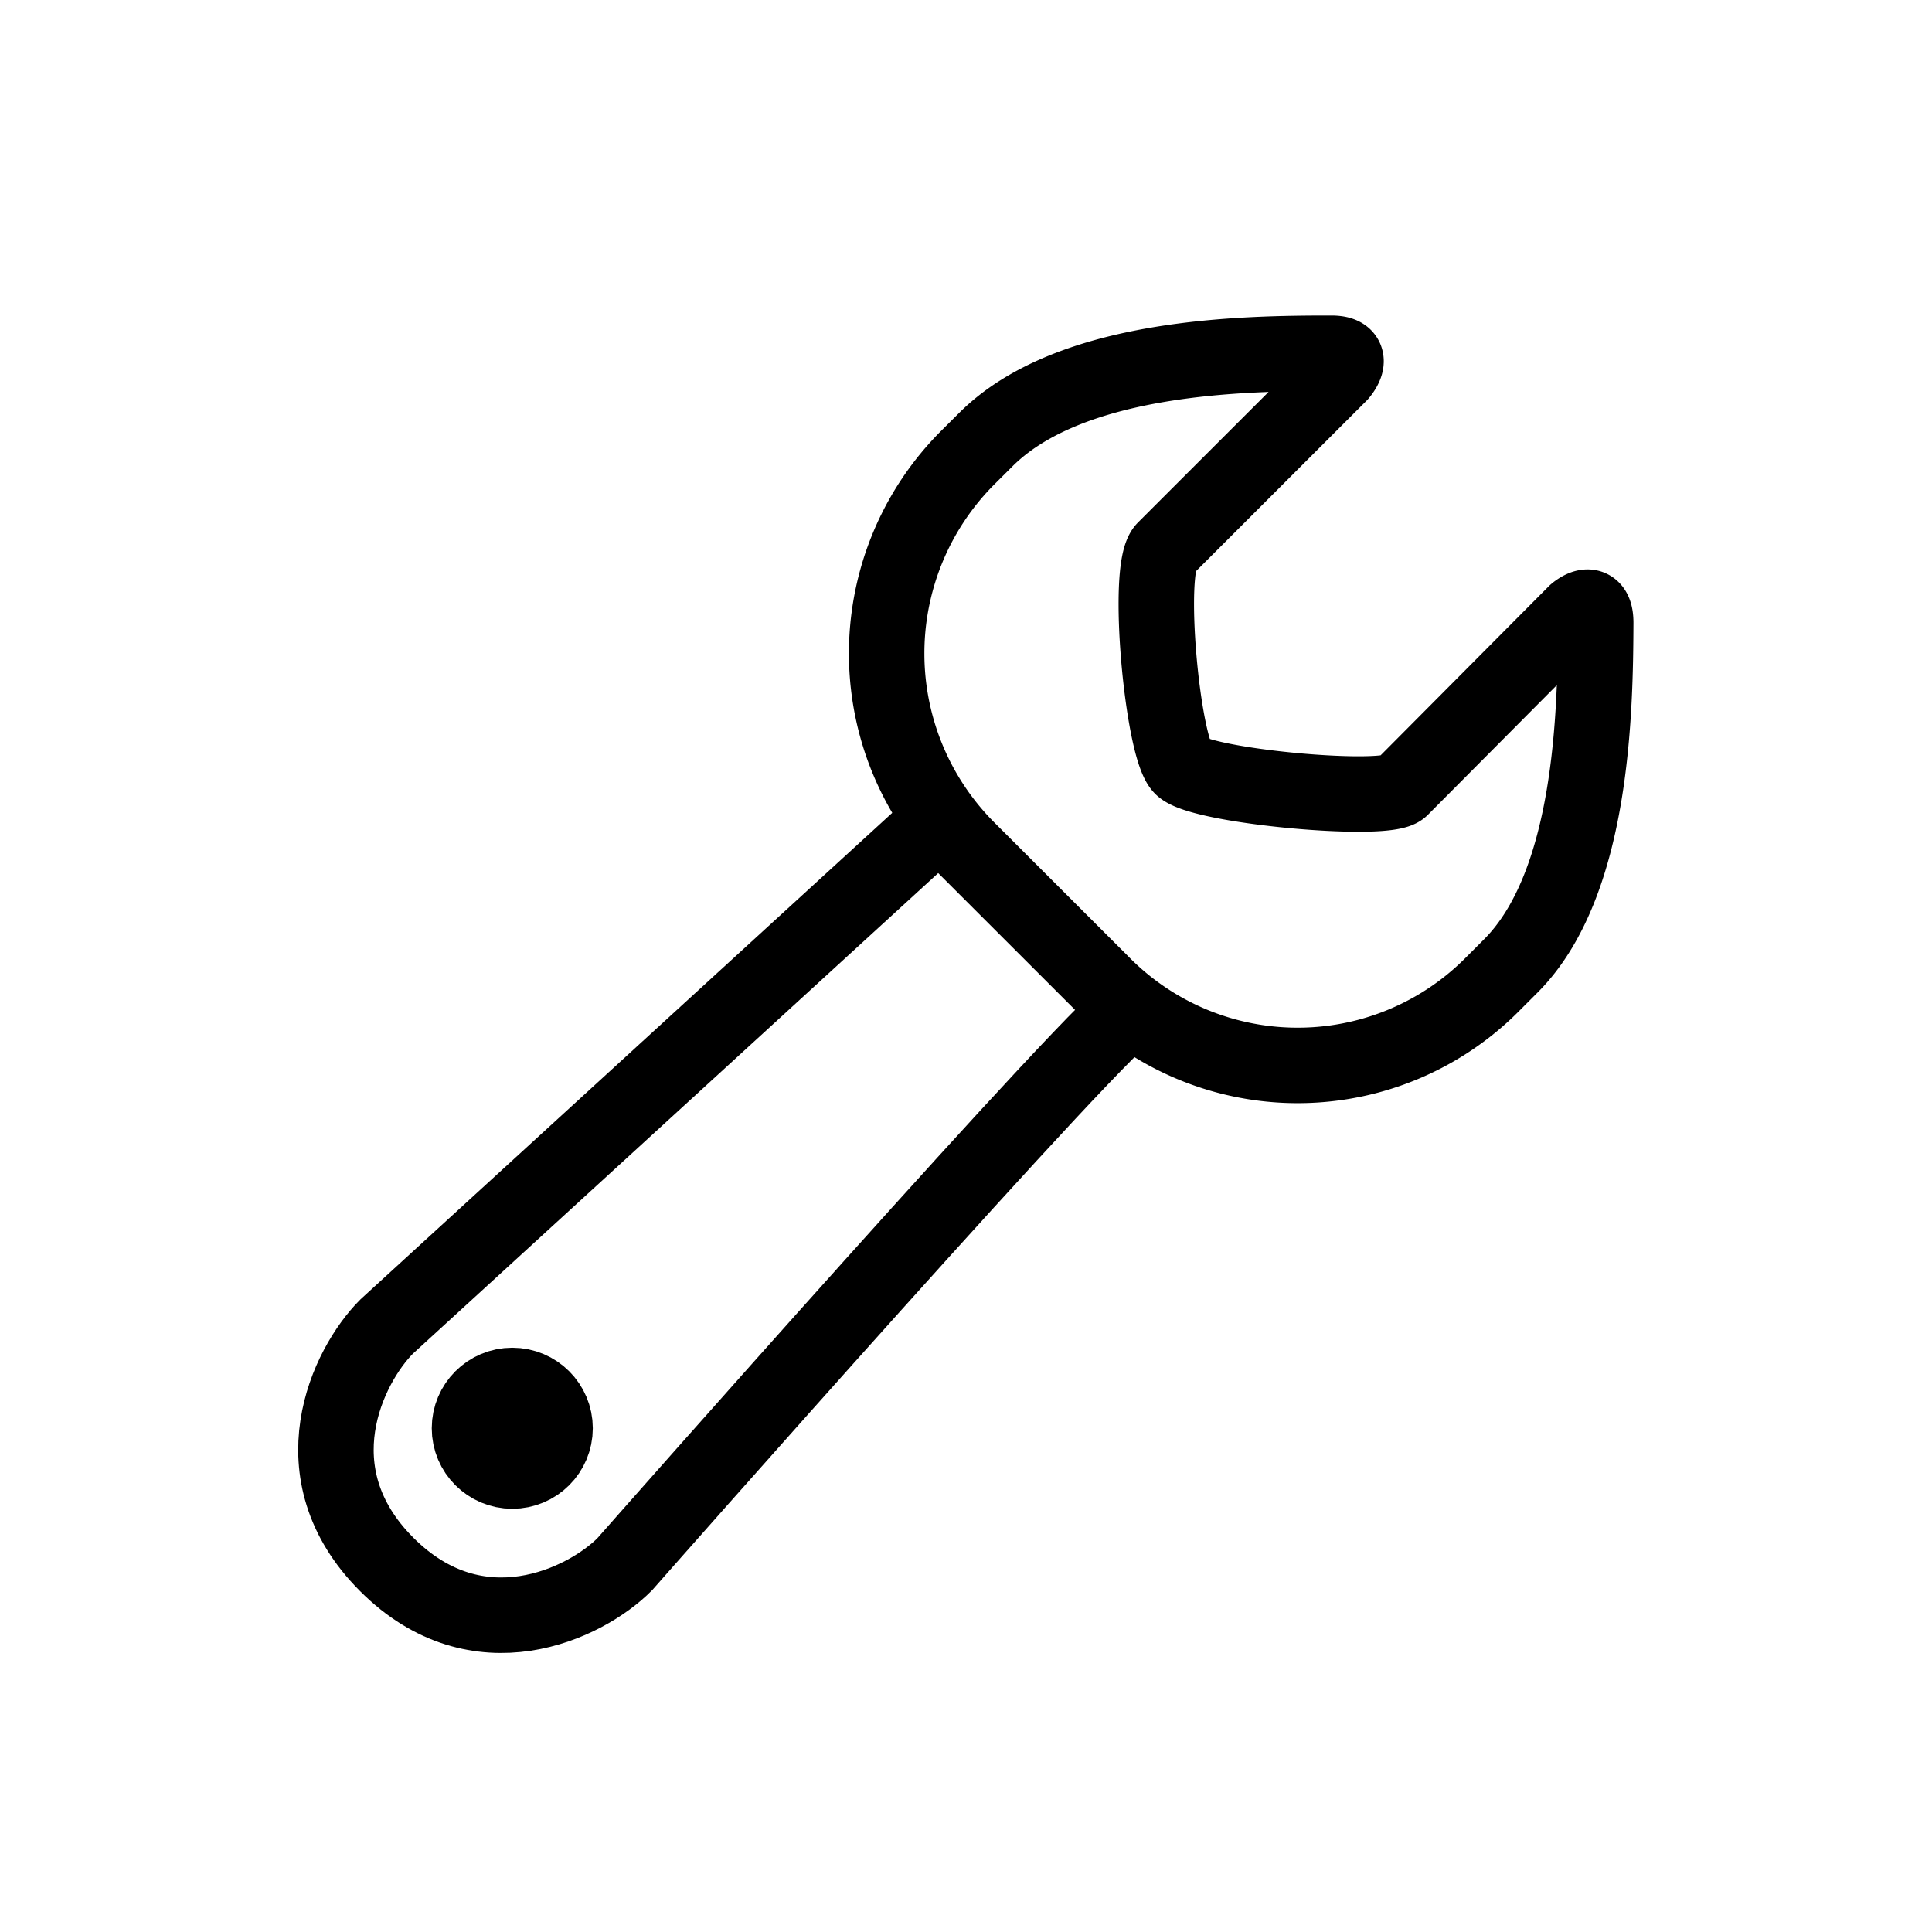 <svg id="Layer_1" data-name="Layer 1" xmlns="http://www.w3.org/2000/svg" viewBox="0 0 256 256"><defs><style>.cls-1{fill:#a5dd92;opacity:0;}.cls-2,.cls-3{fill:none;}.cls-3,.cls-4{stroke:#000;stroke-miterlimit:10;stroke-width:10px;}</style></defs><rect class="cls-1" x="1.27" y="1.62" width="10vw" height="0vw" rx="53.89"/><rect class="cls-2" x="40.77" y="43.62" width="174" height="174"/><path class="cls-3" d="M185.66,104.44c-2,2-26.49-.23-29.06-2.79s-4.81-26.34-2.26-28.9l23.19-23.18s2.45-2.75-1.09-2.76c-11.41,0-34.6.22-45.83,11.46l-2.31,2.3a36.7,36.7,0,0,0,.14,52.17l17.43,17.42a36.37,36.37,0,0,0,52,.15l2.3-2.3c10.89-10.88,11.22-33.88,11.27-45.49,0-3.7-2.68-1.31-2.68-1.31Z"/><path class="cls-3" d="M125.38,107.94,51.24,175.77c-5.21,5.22-12.09,19.42,0,31.52s26.3,5.22,31.52,0c0,0,65.51-74.35,67.27-73.51"/><circle class="cls-4" cx="67.88" cy="189.25" r="5.67"/></svg>